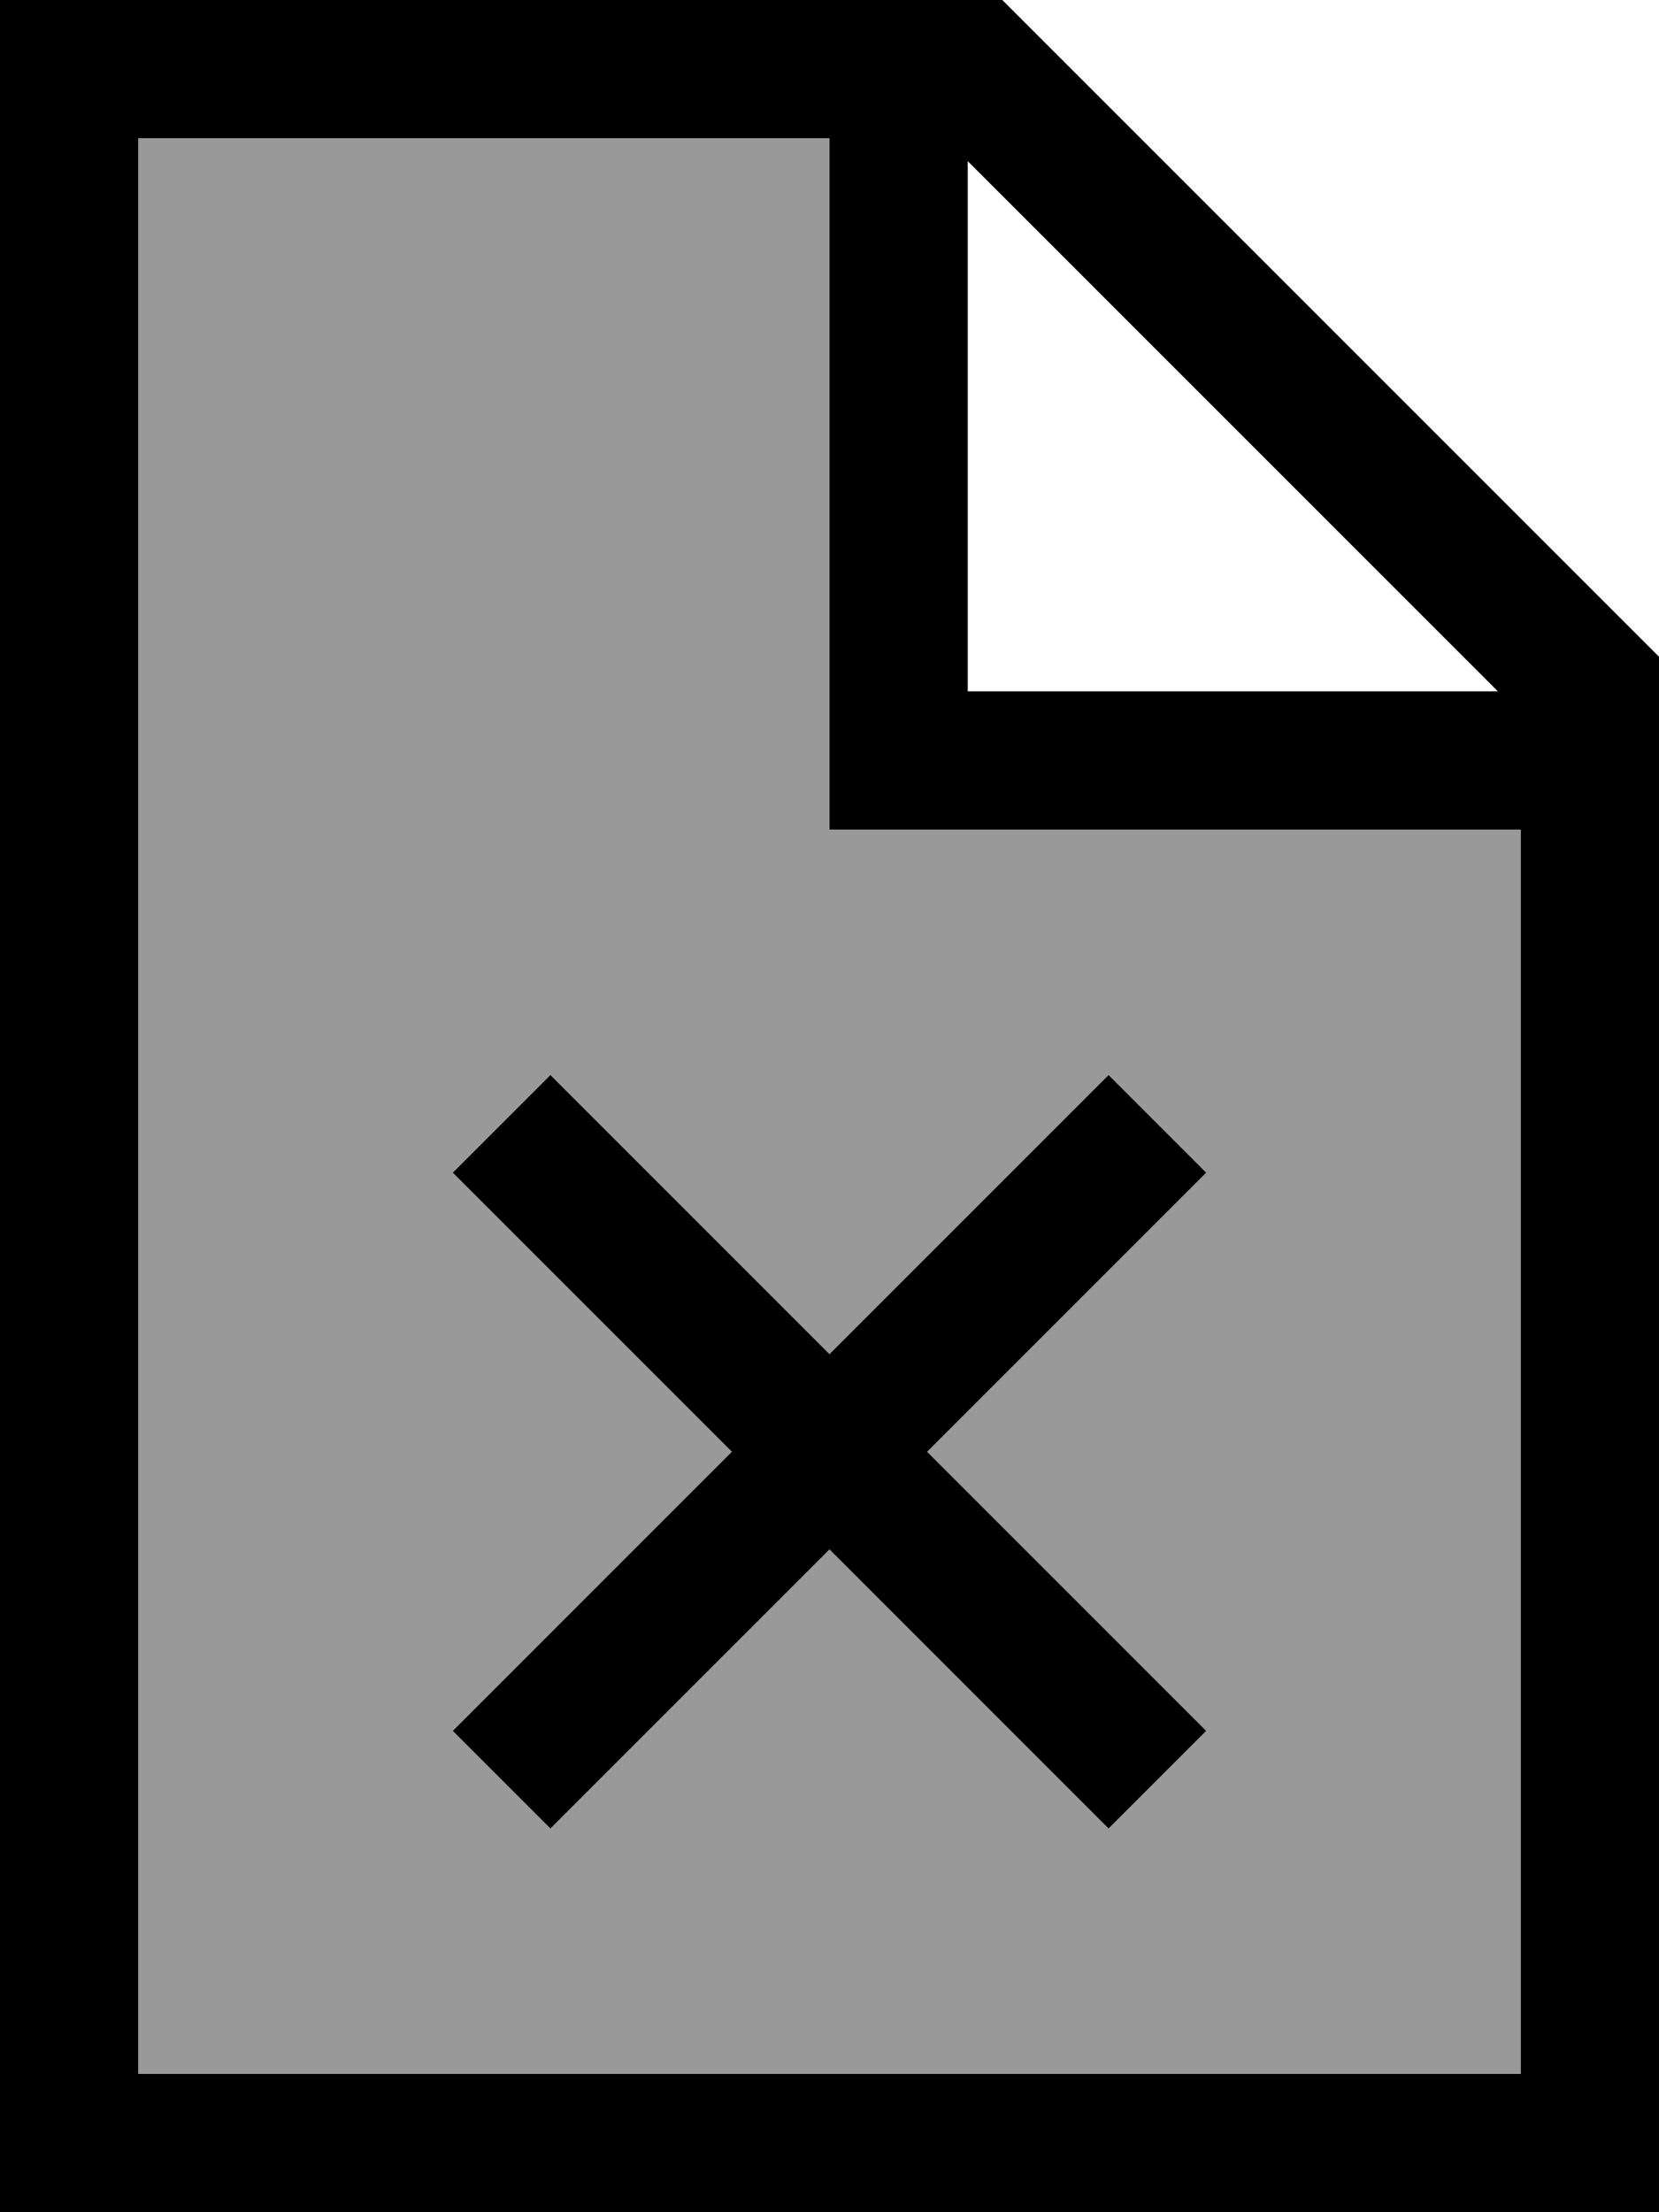 <svg fill="currentColor" xmlns="http://www.w3.org/2000/svg" viewBox="0 0 384 512"><!--! Font Awesome Pro 6.7.2 by @fontawesome - https://fontawesome.com License - https://fontawesome.com/license (Commercial License) Copyright 2024 Fonticons, Inc. --><defs><style>.fa-secondary{opacity:.4}</style></defs><path class="fa-secondary" d="M32 32l0 448 320 0 0-288-144 0-16 0 0-16 0-144L32 32zm72.8 239.4l22.6-22.6 11.3 11.3L192 313.4l53.3-53.3 11.3-11.3 22.6 22.6-11.3 11.3L214.6 336l53.3 53.3 11.3 11.3-22.6 22.6-11.3-11.3L192 358.6l-53.3 53.3-11.3 11.3-22.6-22.6 11.3-11.3L169.4 336l-53.3-53.3-11.3-11.3z"/><path class="fa-primary" d="M352 480L32 480 32 32l160 0 0 144 0 16 16 0 144 0 0 288zM224 37.3L346.7 160 224 160l0-122.7zM232 0L32 0 0 0 0 32 0 480l0 32 32 0 320 0 32 0 0-32 0-328L232 0zM127.4 248.8l-22.6 22.6 11.3 11.3L169.4 336l-53.3 53.3-11.3 11.3 22.6 22.6 11.3-11.3L192 358.6l53.3 53.3 11.3 11.3 22.6-22.6-11.3-11.3L214.6 336l53.3-53.3 11.3-11.3-22.6-22.6-11.3 11.3L192 313.4l-53.3-53.3-11.3-11.3z"/></svg>